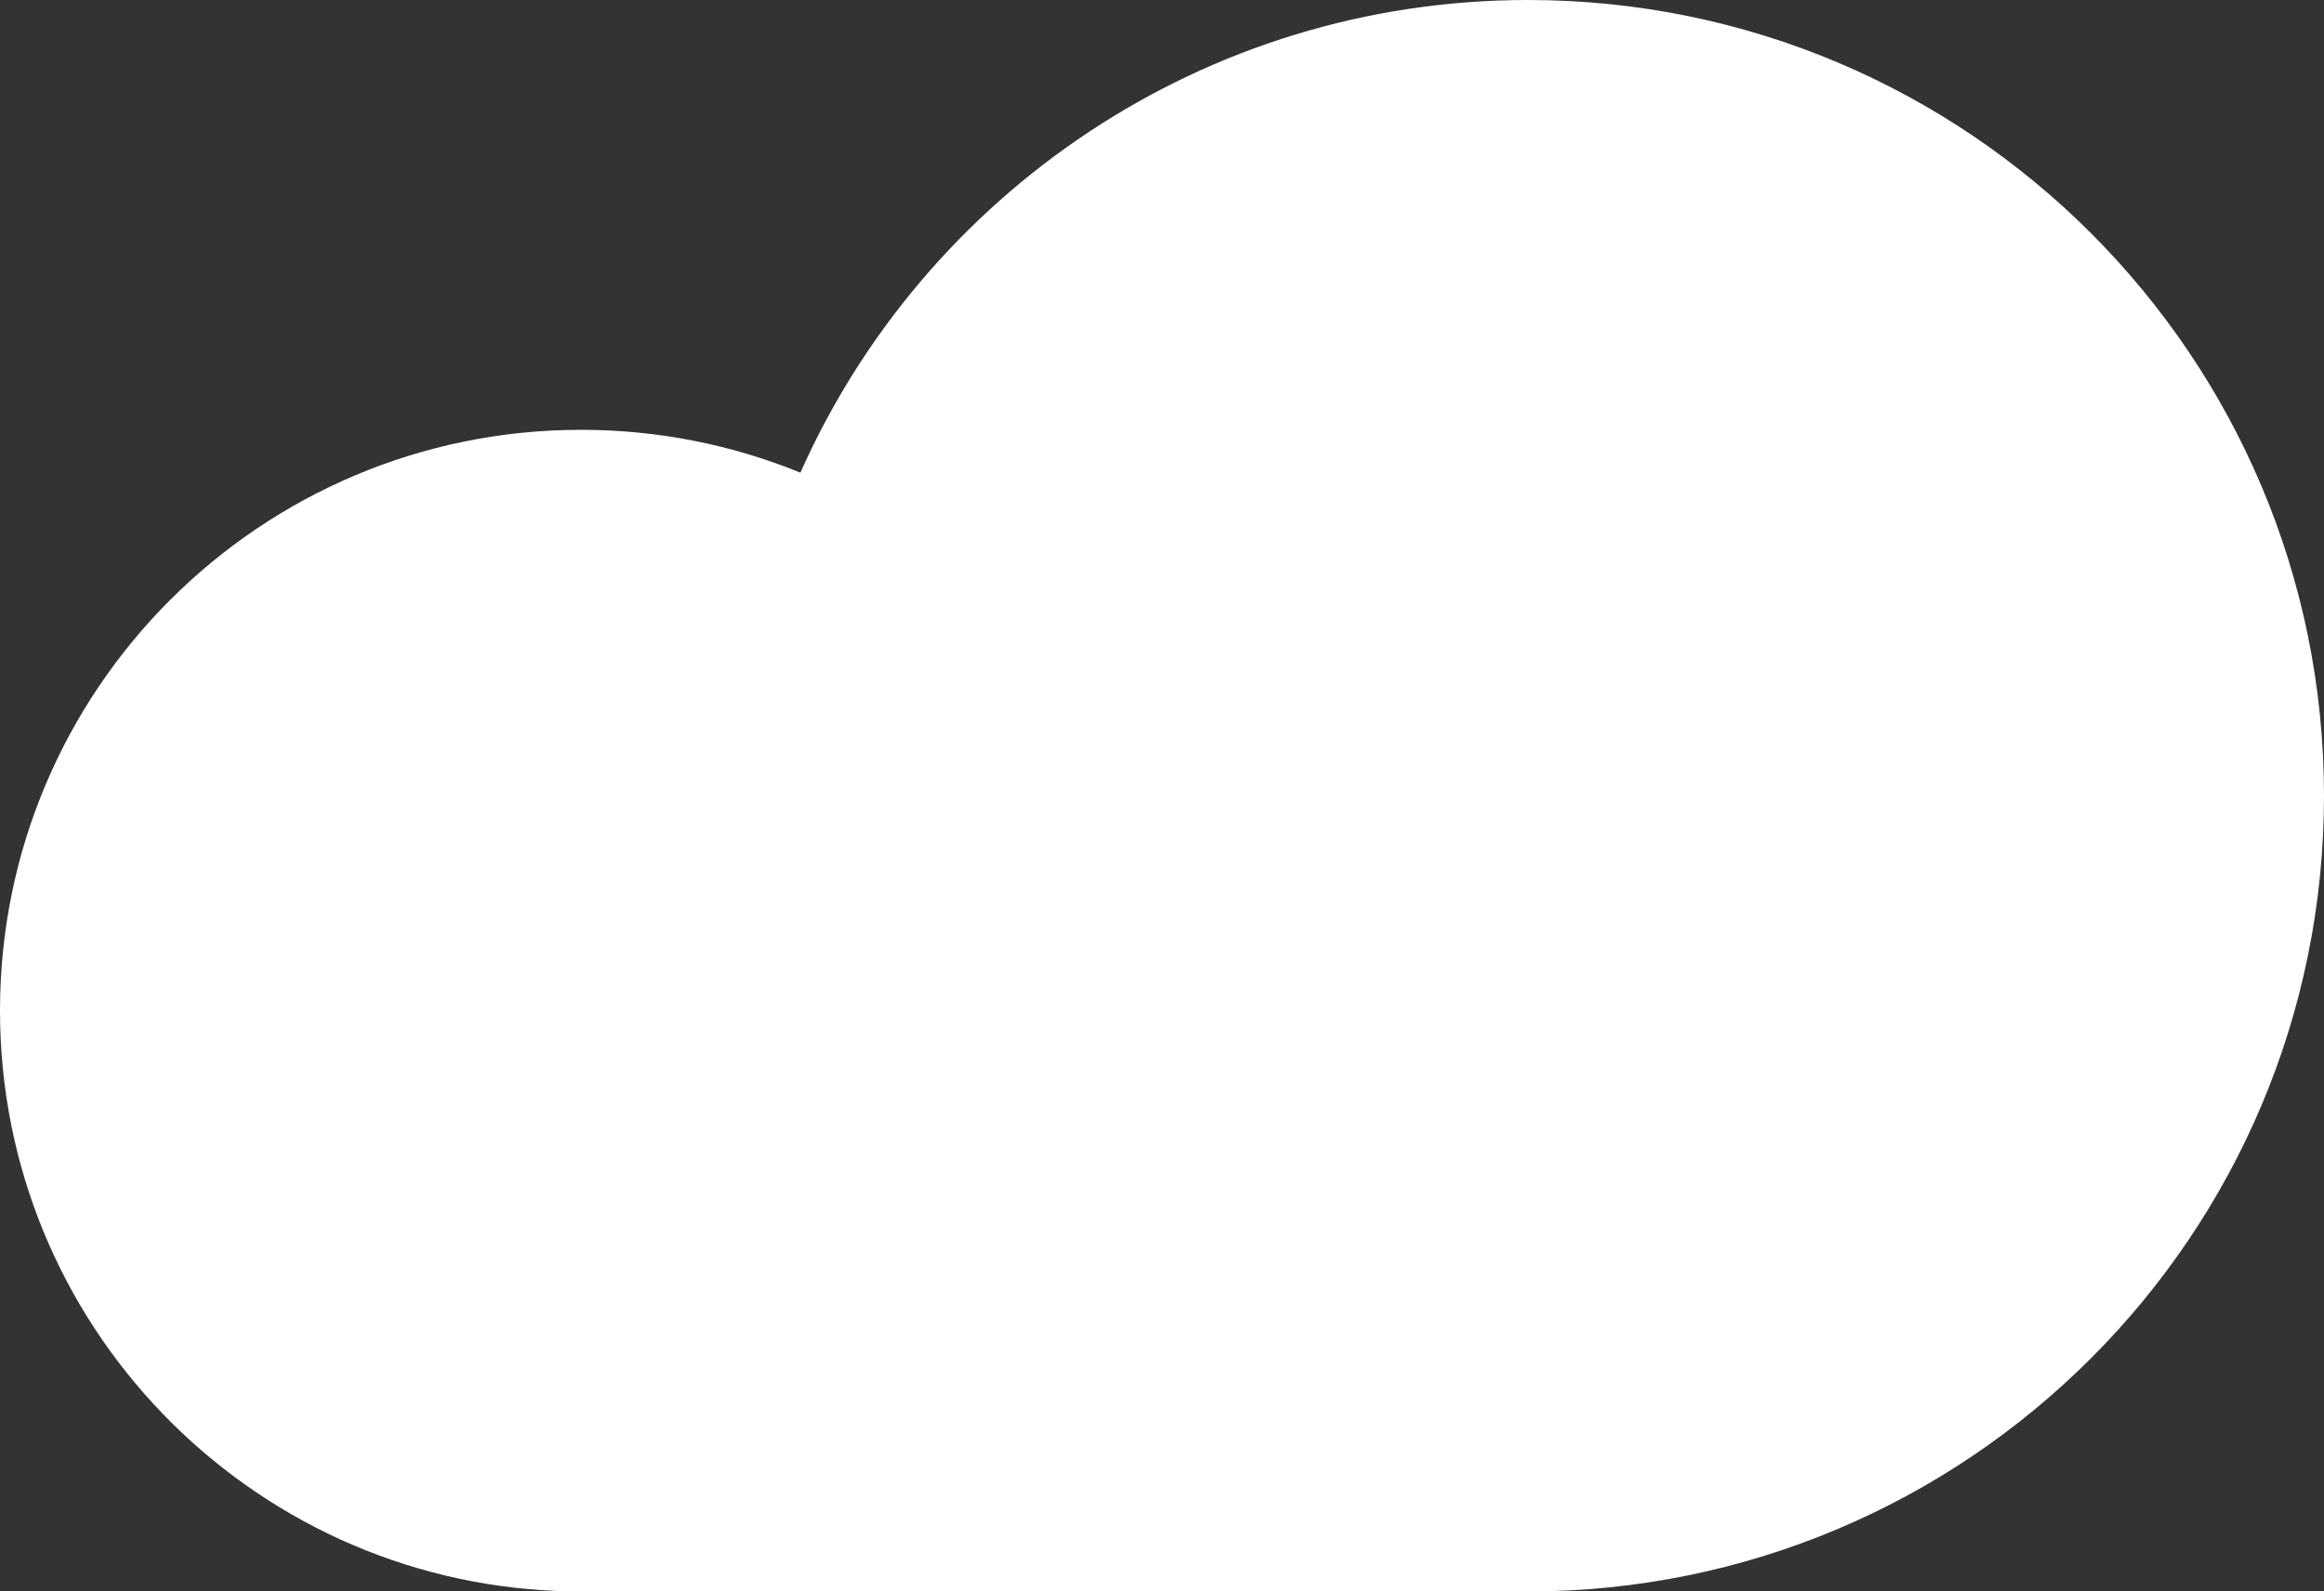 <?xml version="1.0" encoding="UTF-8"?>
<svg width="200px" height="137px" viewBox="0 0 200 137" version="1.1" xmlns="http://www.w3.org/2000/svg" xmlns:xlink="http://www.w3.org/1999/xlink">
    <rect x="0" y="0" width="200" height="137" fill="#333333" stroke="none"/>
    <!-- Generator: Sketch 52.2 (67145) - http://www.bohemiancoding.com/sketch -->
    <title>Combined Shape</title>
    <desc>Created with Sketch.</desc>
    <g id="Page-2" stroke="none" stroke-width="1" fill="none" fill-rule="evenodd">
        <g id="Icons" transform="translate(-1888, -1216)" fill="#FFFFFF">
            <path d="M2018,1352.984 L2018,1353 L1936,1353 L1936,1352.961 C1909.313,1351.911 1888,1329.944 1888,1303 C1888,1275.386 1910.386,1253 1938,1253 C1944.681,1253 1951.056,1254.31 1956.881,1256.688 C1967.545,1232.715 1991.57,1216 2019.5,1216 C2057.332,1216 2088,1246.668 2088,1284.5 C2088,1322.332 2057.332,1353 2019.5,1353 C2018.999,1353 2018.499,1352.995 2018,1352.984 Z" id="Combined-Shape"></path>
        </g>
    </g>
</svg>